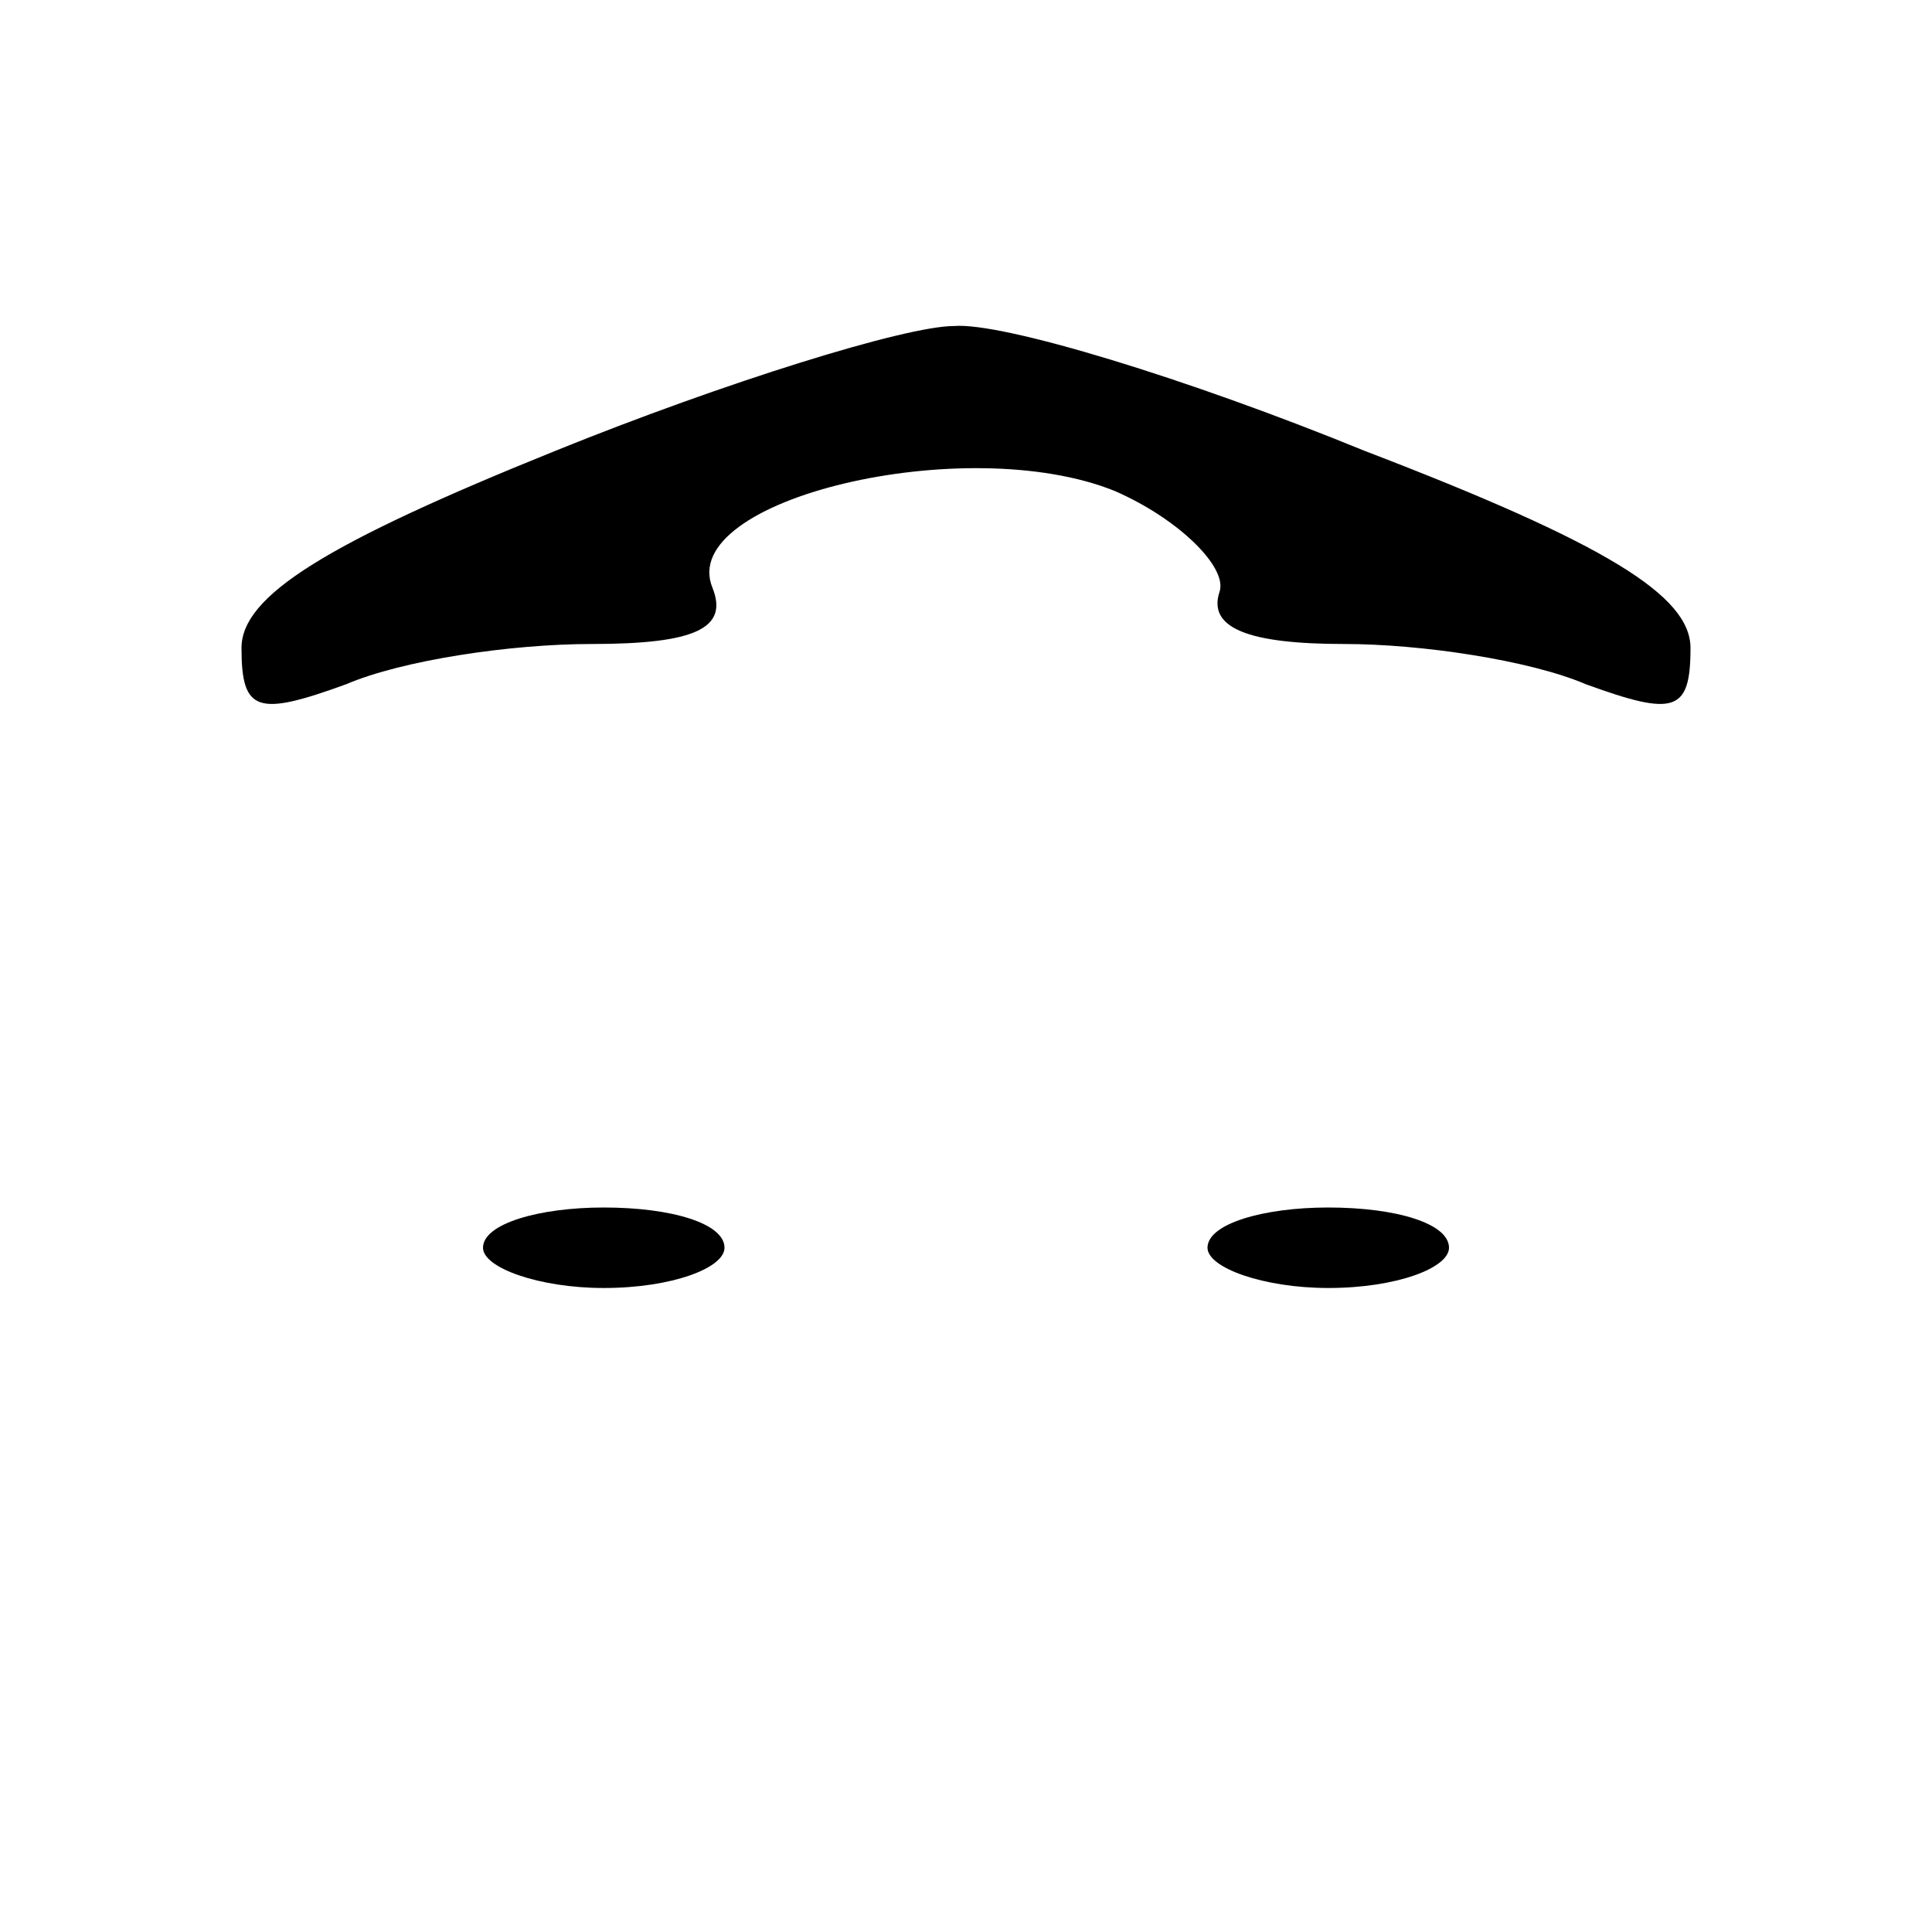 <?xml version="1.0" standalone="no"?>
<!DOCTYPE svg PUBLIC "-//W3C//DTD SVG 20010904//EN"
 "http://www.w3.org/TR/2001/REC-SVG-20010904/DTD/svg10.dtd">
<svg version="1.0" xmlns="http://www.w3.org/2000/svg"
 width="48pt" height="48pt" viewBox="0 0 48 48"
 preserveAspectRatio="xMidYMid meet">

<g transform="translate(0,48) scale(0.1,-0.1)"
fill="#000000" stroke="none">
<path d="M138 368 c-57 -23 -78 -36 -78 -49 0 -16 4 -17 26 -9 14 6 41 10 61
10 26 0 34 4 30 14 -9 22 63 39 100 24 16 -7 28 -19 26 -25 -3 -9 7 -13 31
-13 19 0 46 -4 60 -10 22 -8 26 -7 26 9 0 13 -21 26 -81 49 -44 18 -90 32
-102 31 -12 0 -57 -14 -99 -31z"/>
<path d="M120 170 c0 -5 14 -10 30 -10 17 0 30 5 30 10 0 6 -13 10 -30 10 -16
0 -30 -4 -30 -10z"/>
<path d="M300 170 c0 -5 14 -10 30 -10 17 0 30 5 30 10 0 6 -13 10 -30 10 -16
0 -30 -4 -30 -10z"/>
</g>
</svg>
